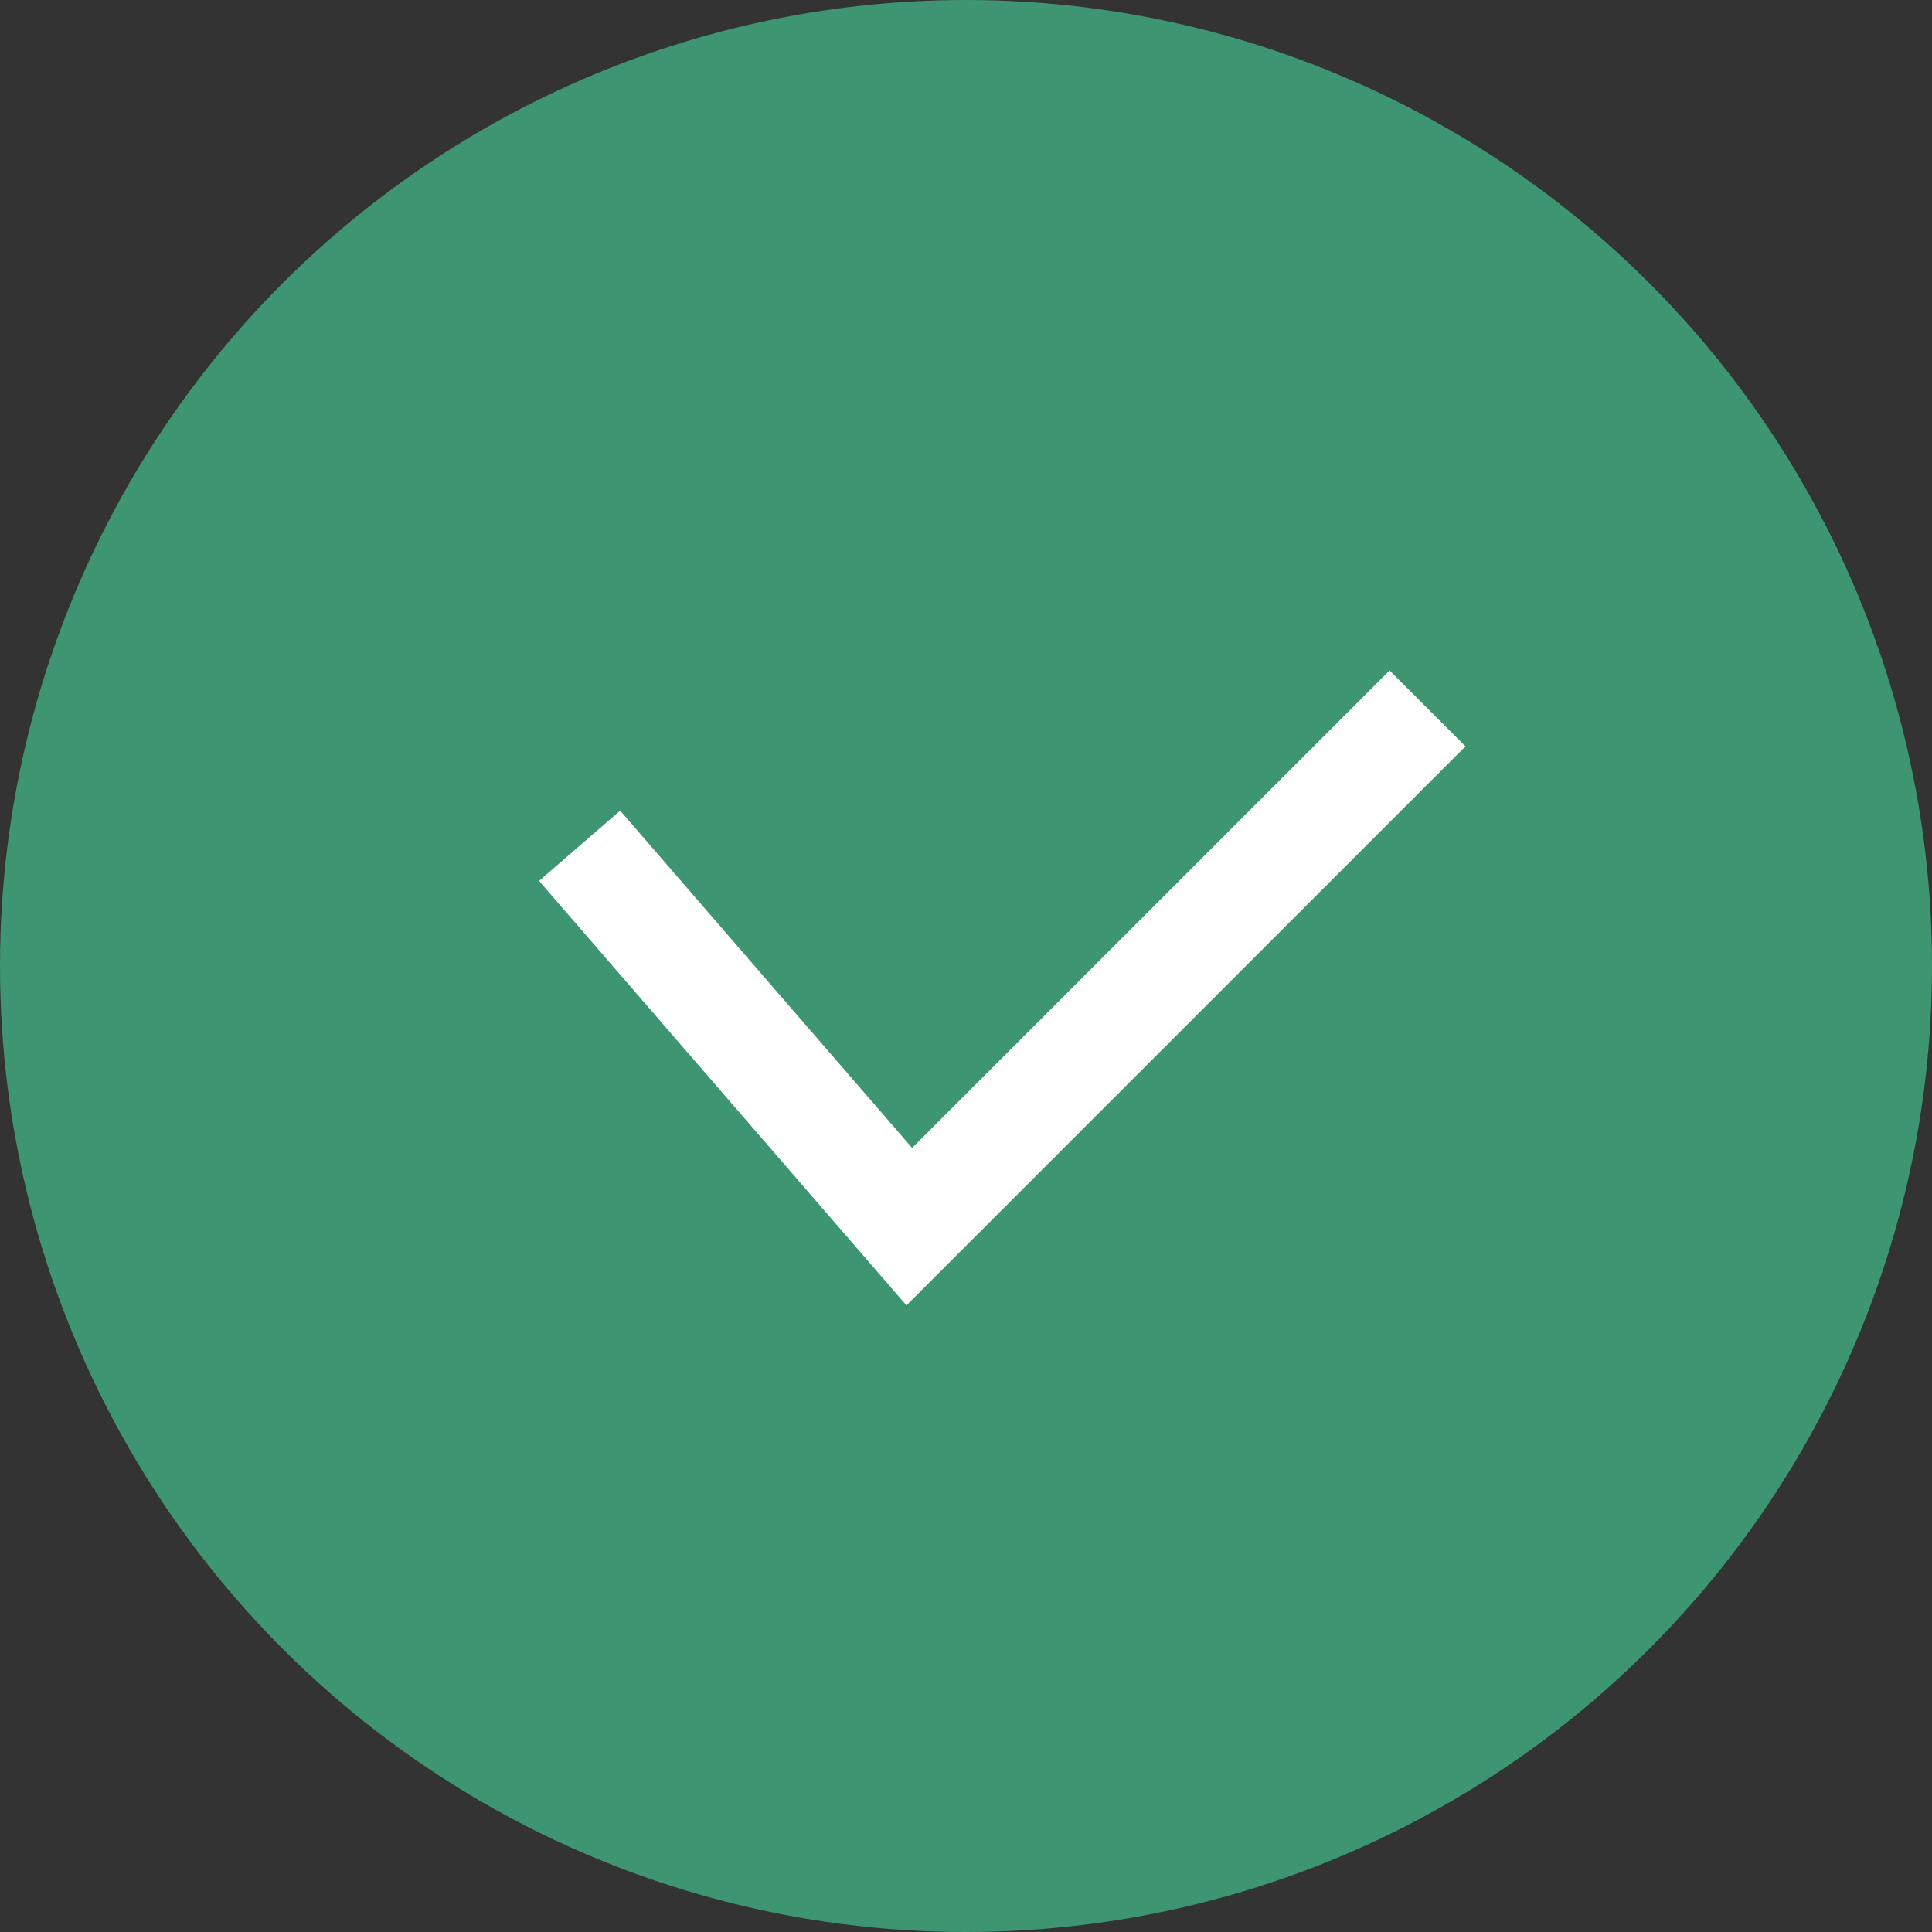 <svg width="90" height="90" viewBox="0 0 90 90" fill="none" xmlns="http://www.w3.org/2000/svg">
<rect x="0" y="0" width="90" height="90" fill="#333333" stroke="none"/>
<circle cx="45" cy="45" r="45" fill="#3D9671"/>
<path d="M27 39.4L42.358 57.142L66.5 33" stroke="white" stroke-width="5"/>
</svg>

